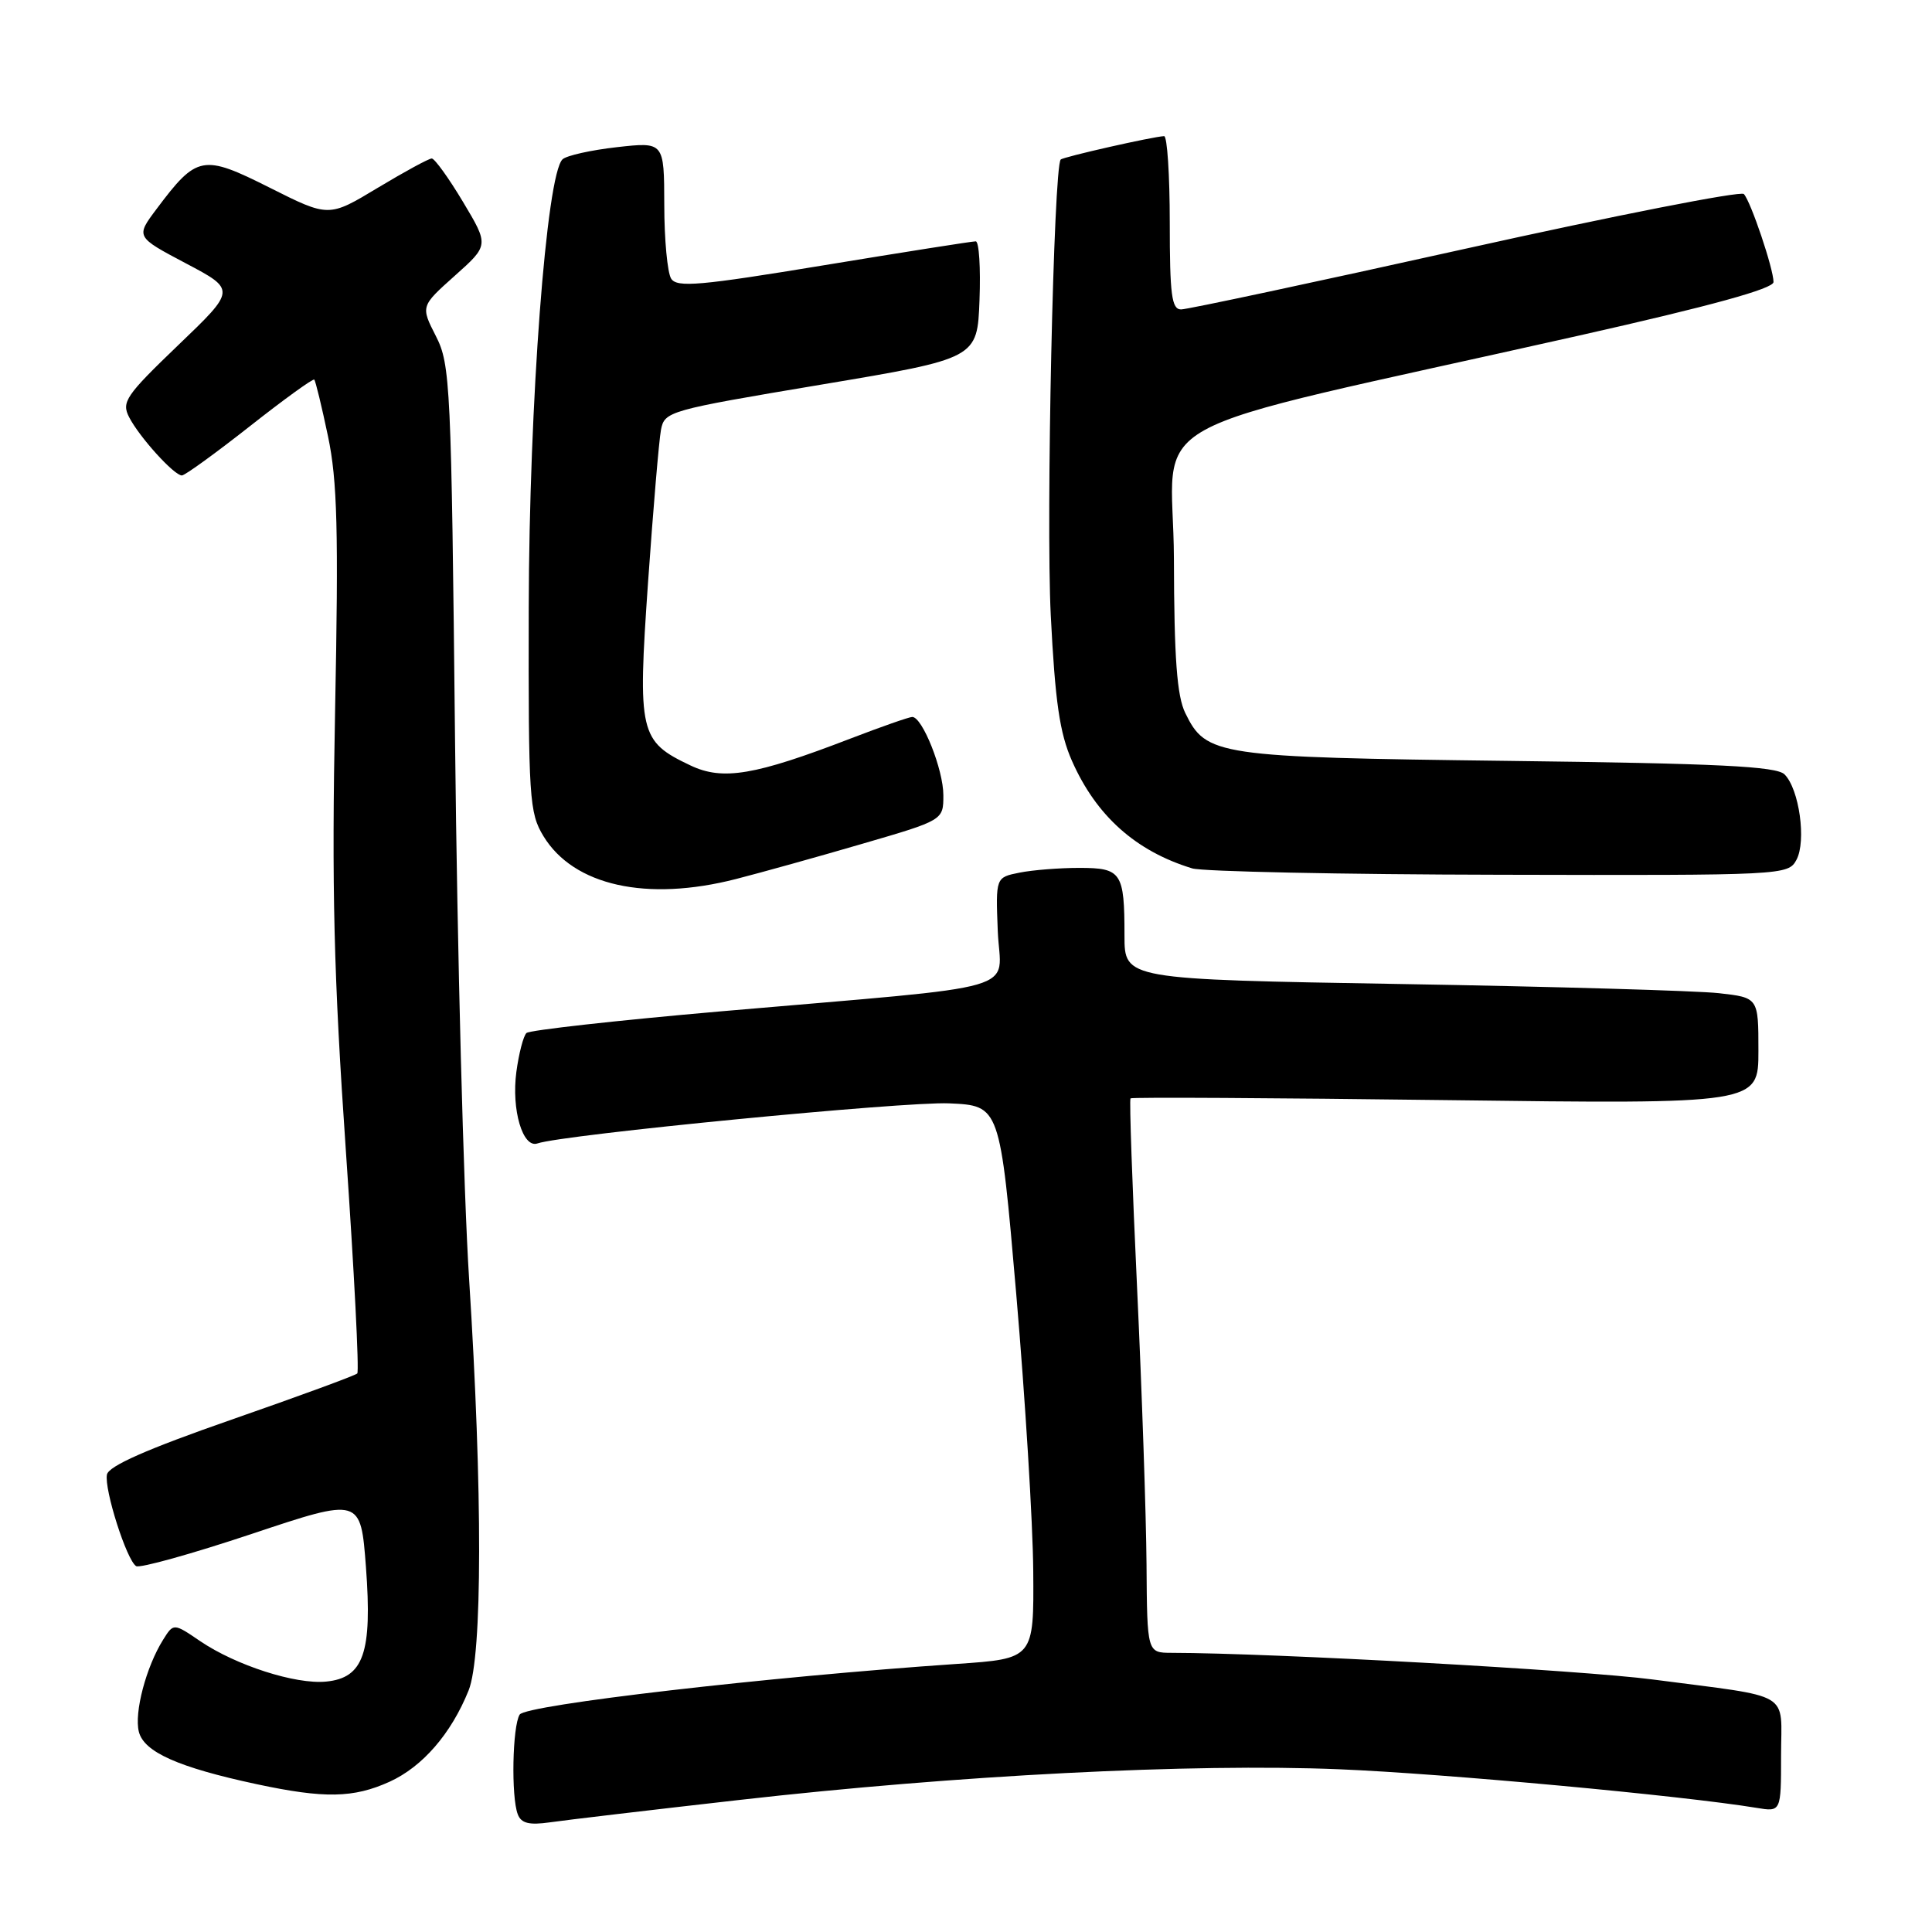 <?xml version="1.0" encoding="UTF-8" standalone="no"?>
<!DOCTYPE svg PUBLIC "-//W3C//DTD SVG 1.1//EN" "http://www.w3.org/Graphics/SVG/1.1/DTD/svg11.dtd" >
<svg xmlns="http://www.w3.org/2000/svg" xmlns:xlink="http://www.w3.org/1999/xlink" version="1.1" viewBox="0 0 256 256">
 <g >
 <path fill="currentColor"
d=" M 98.00 238.50 C 126.74 235.23 157.95 233.63 177.50 234.44 C 191.37 235.01 222.91 237.93 232.75 239.55 C 236.00 240.09 236.00 240.09 236.00 232.62 C 236.00 223.94 237.79 225.00 219.00 222.54 C 209.63 221.31 168.59 219.03 155.25 219.01 C 152.00 219.00 152.00 219.00 151.92 207.25 C 151.87 200.79 151.31 184.32 150.67 170.67 C 150.03 157.01 149.63 145.70 149.80 145.54 C 149.96 145.37 168.75 145.48 191.55 145.77 C 233.00 146.30 233.00 146.30 233.00 139.24 C 233.00 132.19 233.00 132.19 227.75 131.60 C 224.86 131.28 205.96 130.73 185.75 130.39 C 149.00 129.77 149.00 129.77 149.00 123.97 C 149.00 115.59 148.60 115.00 143.02 115.00 C 140.40 115.00 136.83 115.28 135.09 115.63 C 131.93 116.26 131.93 116.26 132.21 123.38 C 132.55 131.65 136.75 130.43 95.50 134.01 C 81.75 135.21 70.17 136.50 69.76 136.88 C 69.35 137.27 68.75 139.59 68.42 142.04 C 67.75 147.05 69.27 152.19 71.22 151.51 C 74.56 150.35 119.80 145.94 125.75 146.20 C 132.50 146.50 132.50 146.50 134.66 171.50 C 135.84 185.25 136.86 201.74 136.91 208.14 C 137.00 219.78 137.00 219.78 126.75 220.48 C 101.81 222.18 69.68 225.90 68.86 227.19 C 67.90 228.71 67.71 238.09 68.61 240.41 C 69.06 241.60 70.12 241.86 72.86 241.47 C 74.86 241.18 86.17 239.84 98.00 238.50 Z  M 51.62 236.09 C 55.99 234.10 59.78 229.73 62.09 224.00 C 63.93 219.44 63.95 197.61 62.16 169.50 C 61.42 157.95 60.59 126.00 60.30 98.50 C 59.80 50.89 59.68 48.31 57.76 44.54 C 55.74 40.58 55.74 40.58 60.26 36.54 C 64.79 32.50 64.79 32.50 61.35 26.75 C 59.46 23.59 57.59 21.00 57.21 21.00 C 56.82 21.00 53.59 22.76 50.03 24.90 C 43.56 28.80 43.56 28.80 35.74 24.87 C 26.86 20.41 26.10 20.55 20.74 27.70 C 17.98 31.38 17.98 31.38 24.62 34.89 C 31.27 38.40 31.27 38.40 23.62 45.73 C 16.66 52.41 16.07 53.27 17.11 55.28 C 18.46 57.91 23.07 63.00 24.10 63.00 C 24.50 63.00 28.54 60.07 33.08 56.50 C 37.62 52.92 41.47 50.14 41.64 50.30 C 41.81 50.47 42.63 53.85 43.46 57.80 C 44.70 63.68 44.87 70.32 44.40 94.25 C 43.94 117.76 44.22 129.19 45.83 152.50 C 46.93 168.45 47.61 181.72 47.34 181.99 C 47.08 182.26 39.58 185.01 30.68 188.11 C 19.48 192.01 14.40 194.25 14.17 195.39 C 13.79 197.34 16.78 206.74 18.04 207.52 C 18.52 207.82 25.42 205.90 33.36 203.25 C 47.79 198.43 47.79 198.43 48.49 207.64 C 49.34 219.02 48.18 222.34 43.20 222.82 C 39.15 223.21 31.27 220.67 26.54 217.47 C 23.00 215.06 23.00 215.06 21.61 217.28 C 19.36 220.88 17.76 226.93 18.40 229.47 C 19.08 232.16 23.64 234.19 34.00 236.41 C 42.98 238.33 46.83 238.26 51.62 236.09 Z  M 97.54 116.47 C 100.82 115.63 108.34 113.54 114.25 111.81 C 125.00 108.68 125.00 108.68 125.00 105.37 C 125.00 101.98 122.22 95.00 120.88 95.00 C 120.47 95.00 116.76 96.30 112.65 97.88 C 100.02 102.74 95.77 103.46 91.50 101.43 C 84.72 98.22 84.48 97.16 85.87 77.15 C 86.55 67.44 87.32 58.36 87.58 56.97 C 88.05 54.50 88.56 54.36 108.78 50.97 C 129.50 47.50 129.50 47.50 129.79 39.75 C 129.95 35.49 129.73 31.99 129.29 31.98 C 128.86 31.97 119.80 33.40 109.16 35.15 C 92.73 37.86 89.69 38.13 88.93 36.92 C 88.44 36.14 88.02 31.74 88.02 27.15 C 88.00 18.80 88.00 18.80 81.75 19.50 C 78.31 19.89 75.07 20.61 74.54 21.11 C 72.40 23.13 70.12 53.42 70.06 80.50 C 70.01 105.87 70.13 107.70 72.02 110.81 C 76.02 117.36 85.69 119.51 97.54 116.47 Z  M 238.04 113.93 C 239.37 111.45 238.41 104.55 236.46 102.61 C 235.39 101.54 227.71 101.16 199.80 100.82 C 161.18 100.34 159.82 100.14 157.06 94.49 C 155.95 92.23 155.58 87.25 155.55 74.06 C 155.49 54.31 148.66 58.08 209.25 44.46 C 226.72 40.53 235.00 38.25 235.00 37.37 C 235.00 35.62 231.99 26.70 231.07 25.71 C 230.66 25.28 214.05 28.54 194.17 32.96 C 174.28 37.38 157.33 41.00 156.50 41.00 C 155.25 41.00 155.00 39.07 155.00 29.50 C 155.00 23.18 154.66 18.02 154.25 18.04 C 152.72 18.11 140.88 20.79 140.55 21.14 C 139.61 22.13 138.59 68.72 139.23 81.48 C 139.81 92.97 140.41 97.14 142.04 100.82 C 145.26 108.11 150.50 112.79 157.99 115.07 C 159.37 115.48 177.70 115.87 198.71 115.91 C 236.41 116.00 236.94 115.97 238.04 113.93 Z "/>
</g>
</svg>
